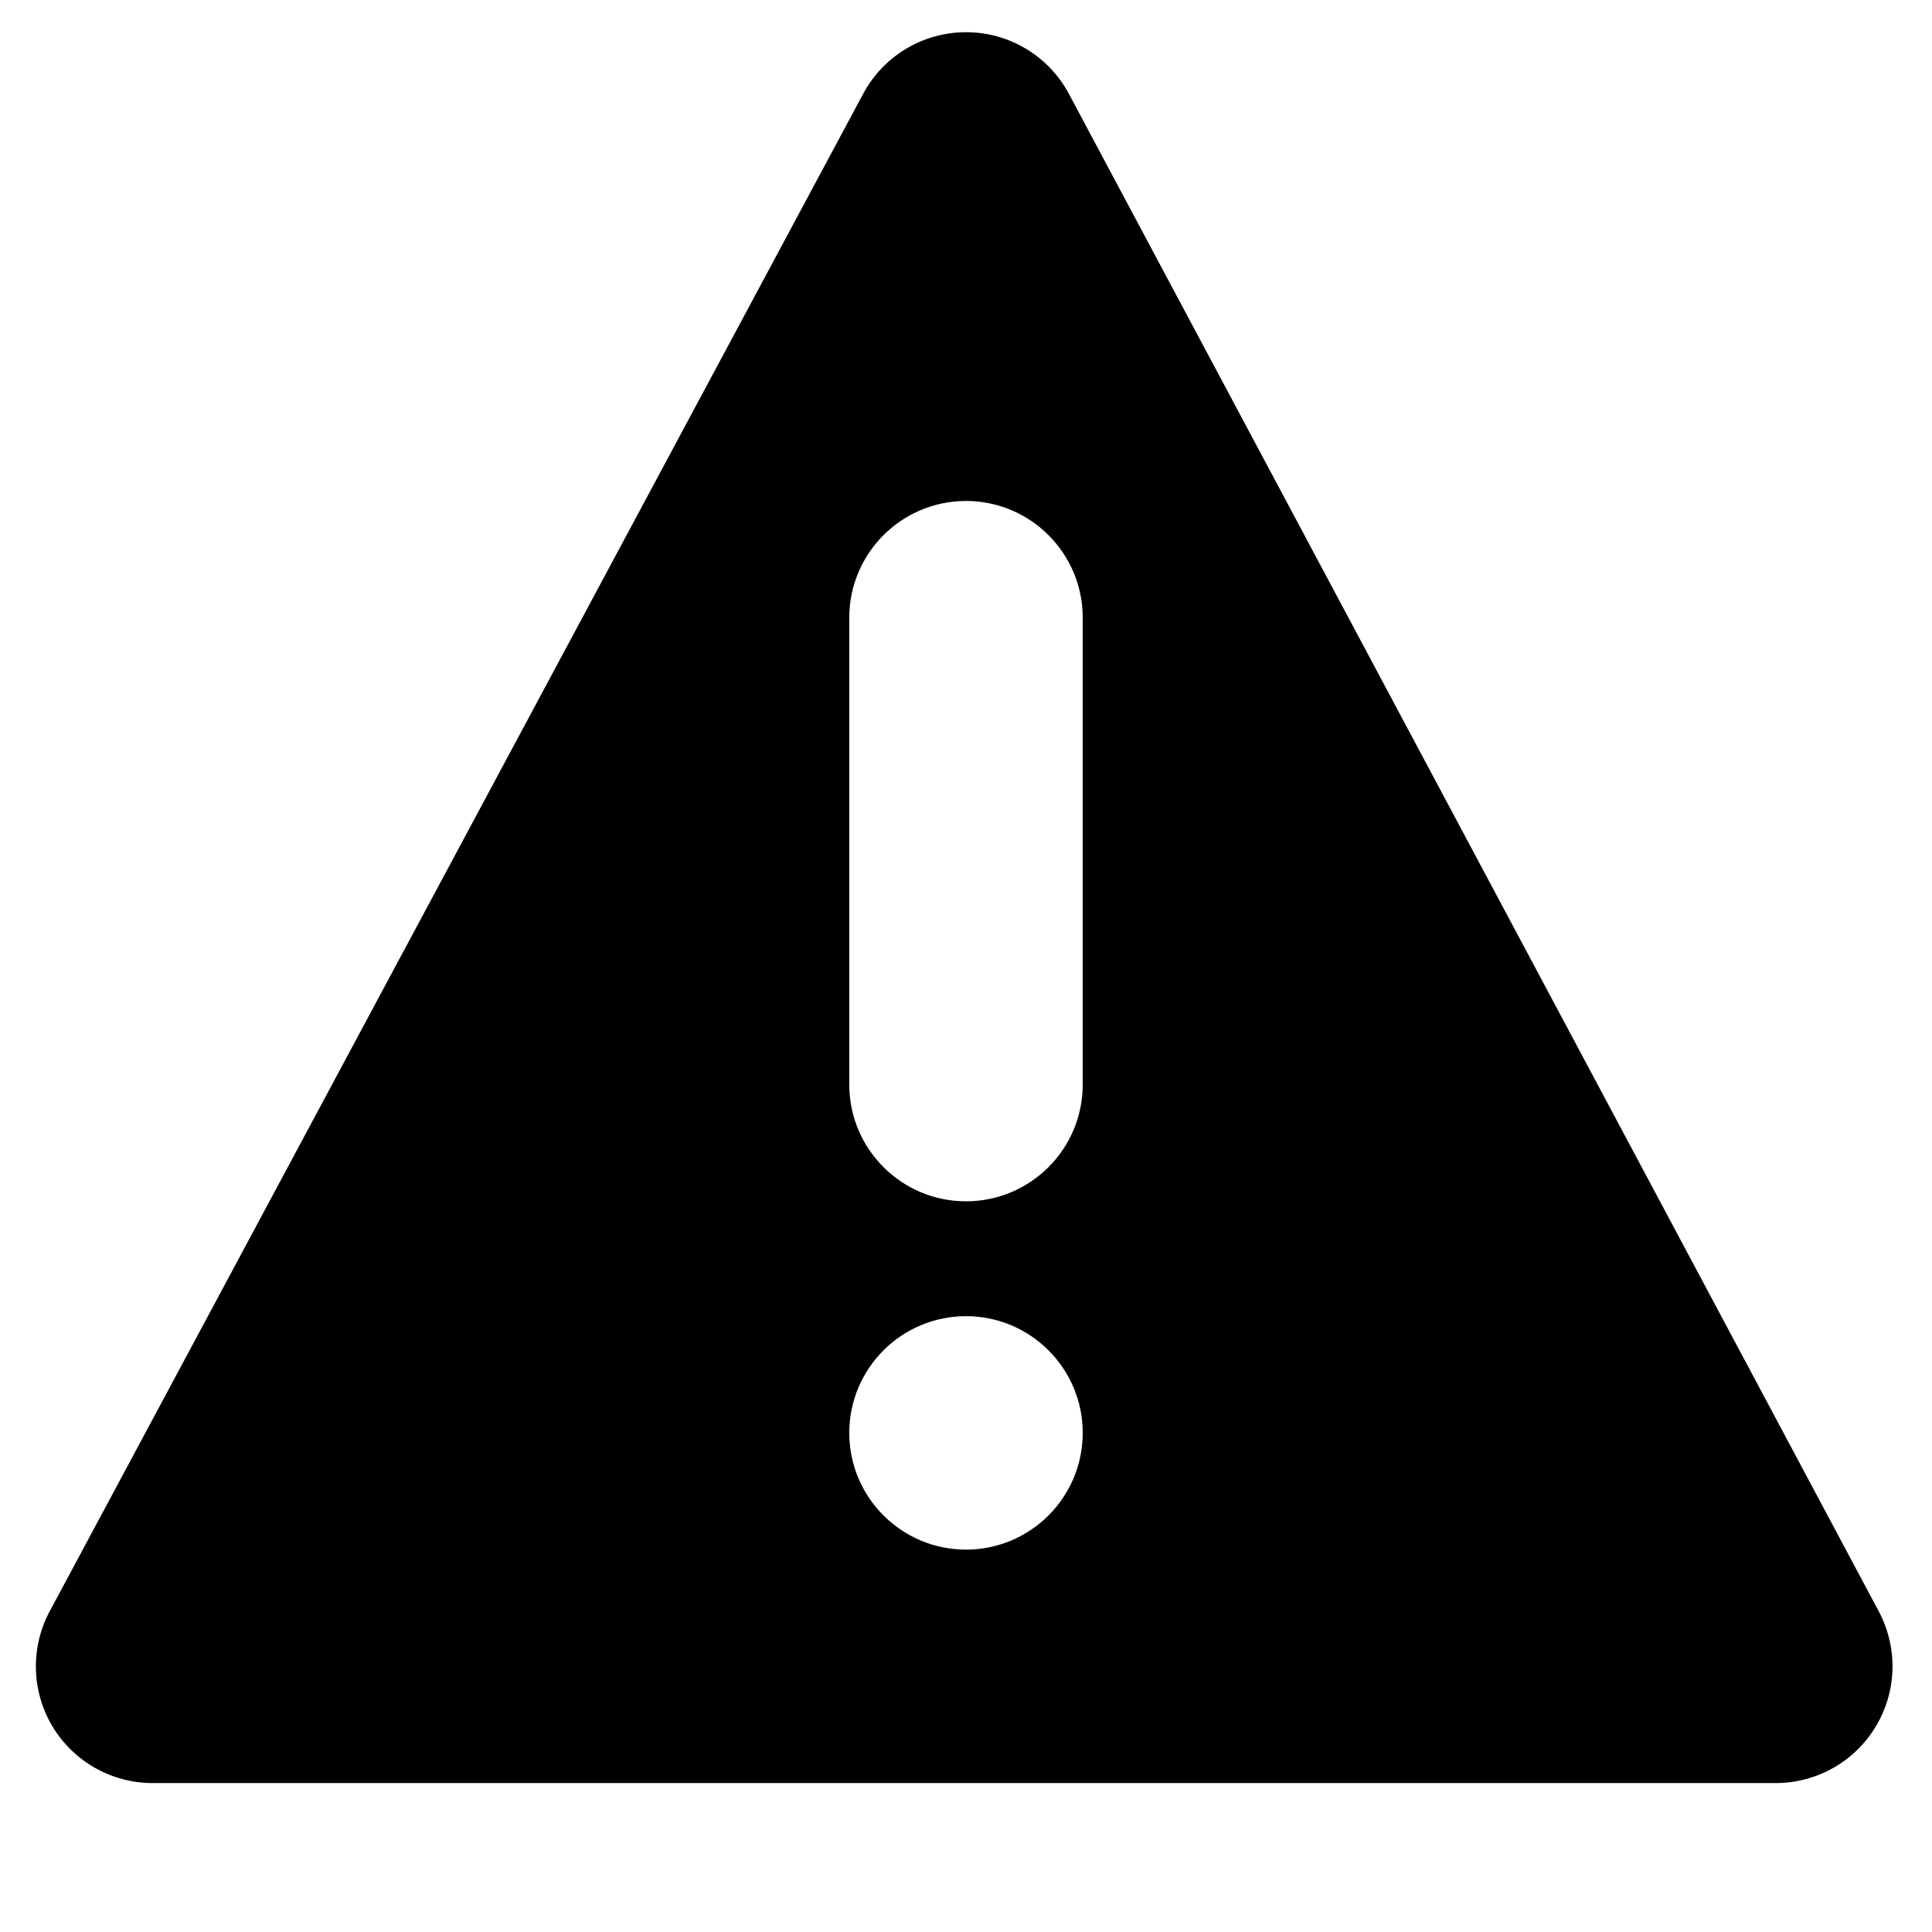 <?xml version="1.0" encoding="utf-8"?>
<!-- Generated by IcoMoon.io -->
<!DOCTYPE svg PUBLIC "-//W3C//DTD SVG 1.1//EN" "http://www.w3.org/Graphics/SVG/1.1/DTD/svg11.dtd">
<svg version="1.1" xmlns="http://www.w3.org/2000/svg" xmlns:xlink="http://www.w3.org/1999/xlink" width="512" height="512" viewBox="0 0 512 512">
<path fill="#000000" d="M40.427 472.532h430.156c10.858 0 20.942-5.692 26.541-15.034 5.599-9.311 5.877-20.88 0.773-30.469l-214.614-402.131c-5.351-10.053-15.838-16.364-27.252-16.364h-0.031c-11.414 0-21.87 6.279-27.252 16.333l-215.573 402.131c-5.135 9.589-4.857 21.158 0.711 30.5 5.599 9.311 15.683 15.034 26.541 15.034zM256 348.799c17.075 0 30.933 13.858 30.933 30.933s-13.858 30.933-30.933 30.933-30.933-13.858-30.933-30.933c0-17.075 13.858-30.933 30.933-30.933zM225.067 287.428v-123.733c0-17.075 13.858-30.933 30.933-30.933s30.933 13.858 30.933 30.933v123.733c0 17.075-13.858 30.933-30.933 30.933s-30.933-13.858-30.933-30.933z"></path>
</svg>
